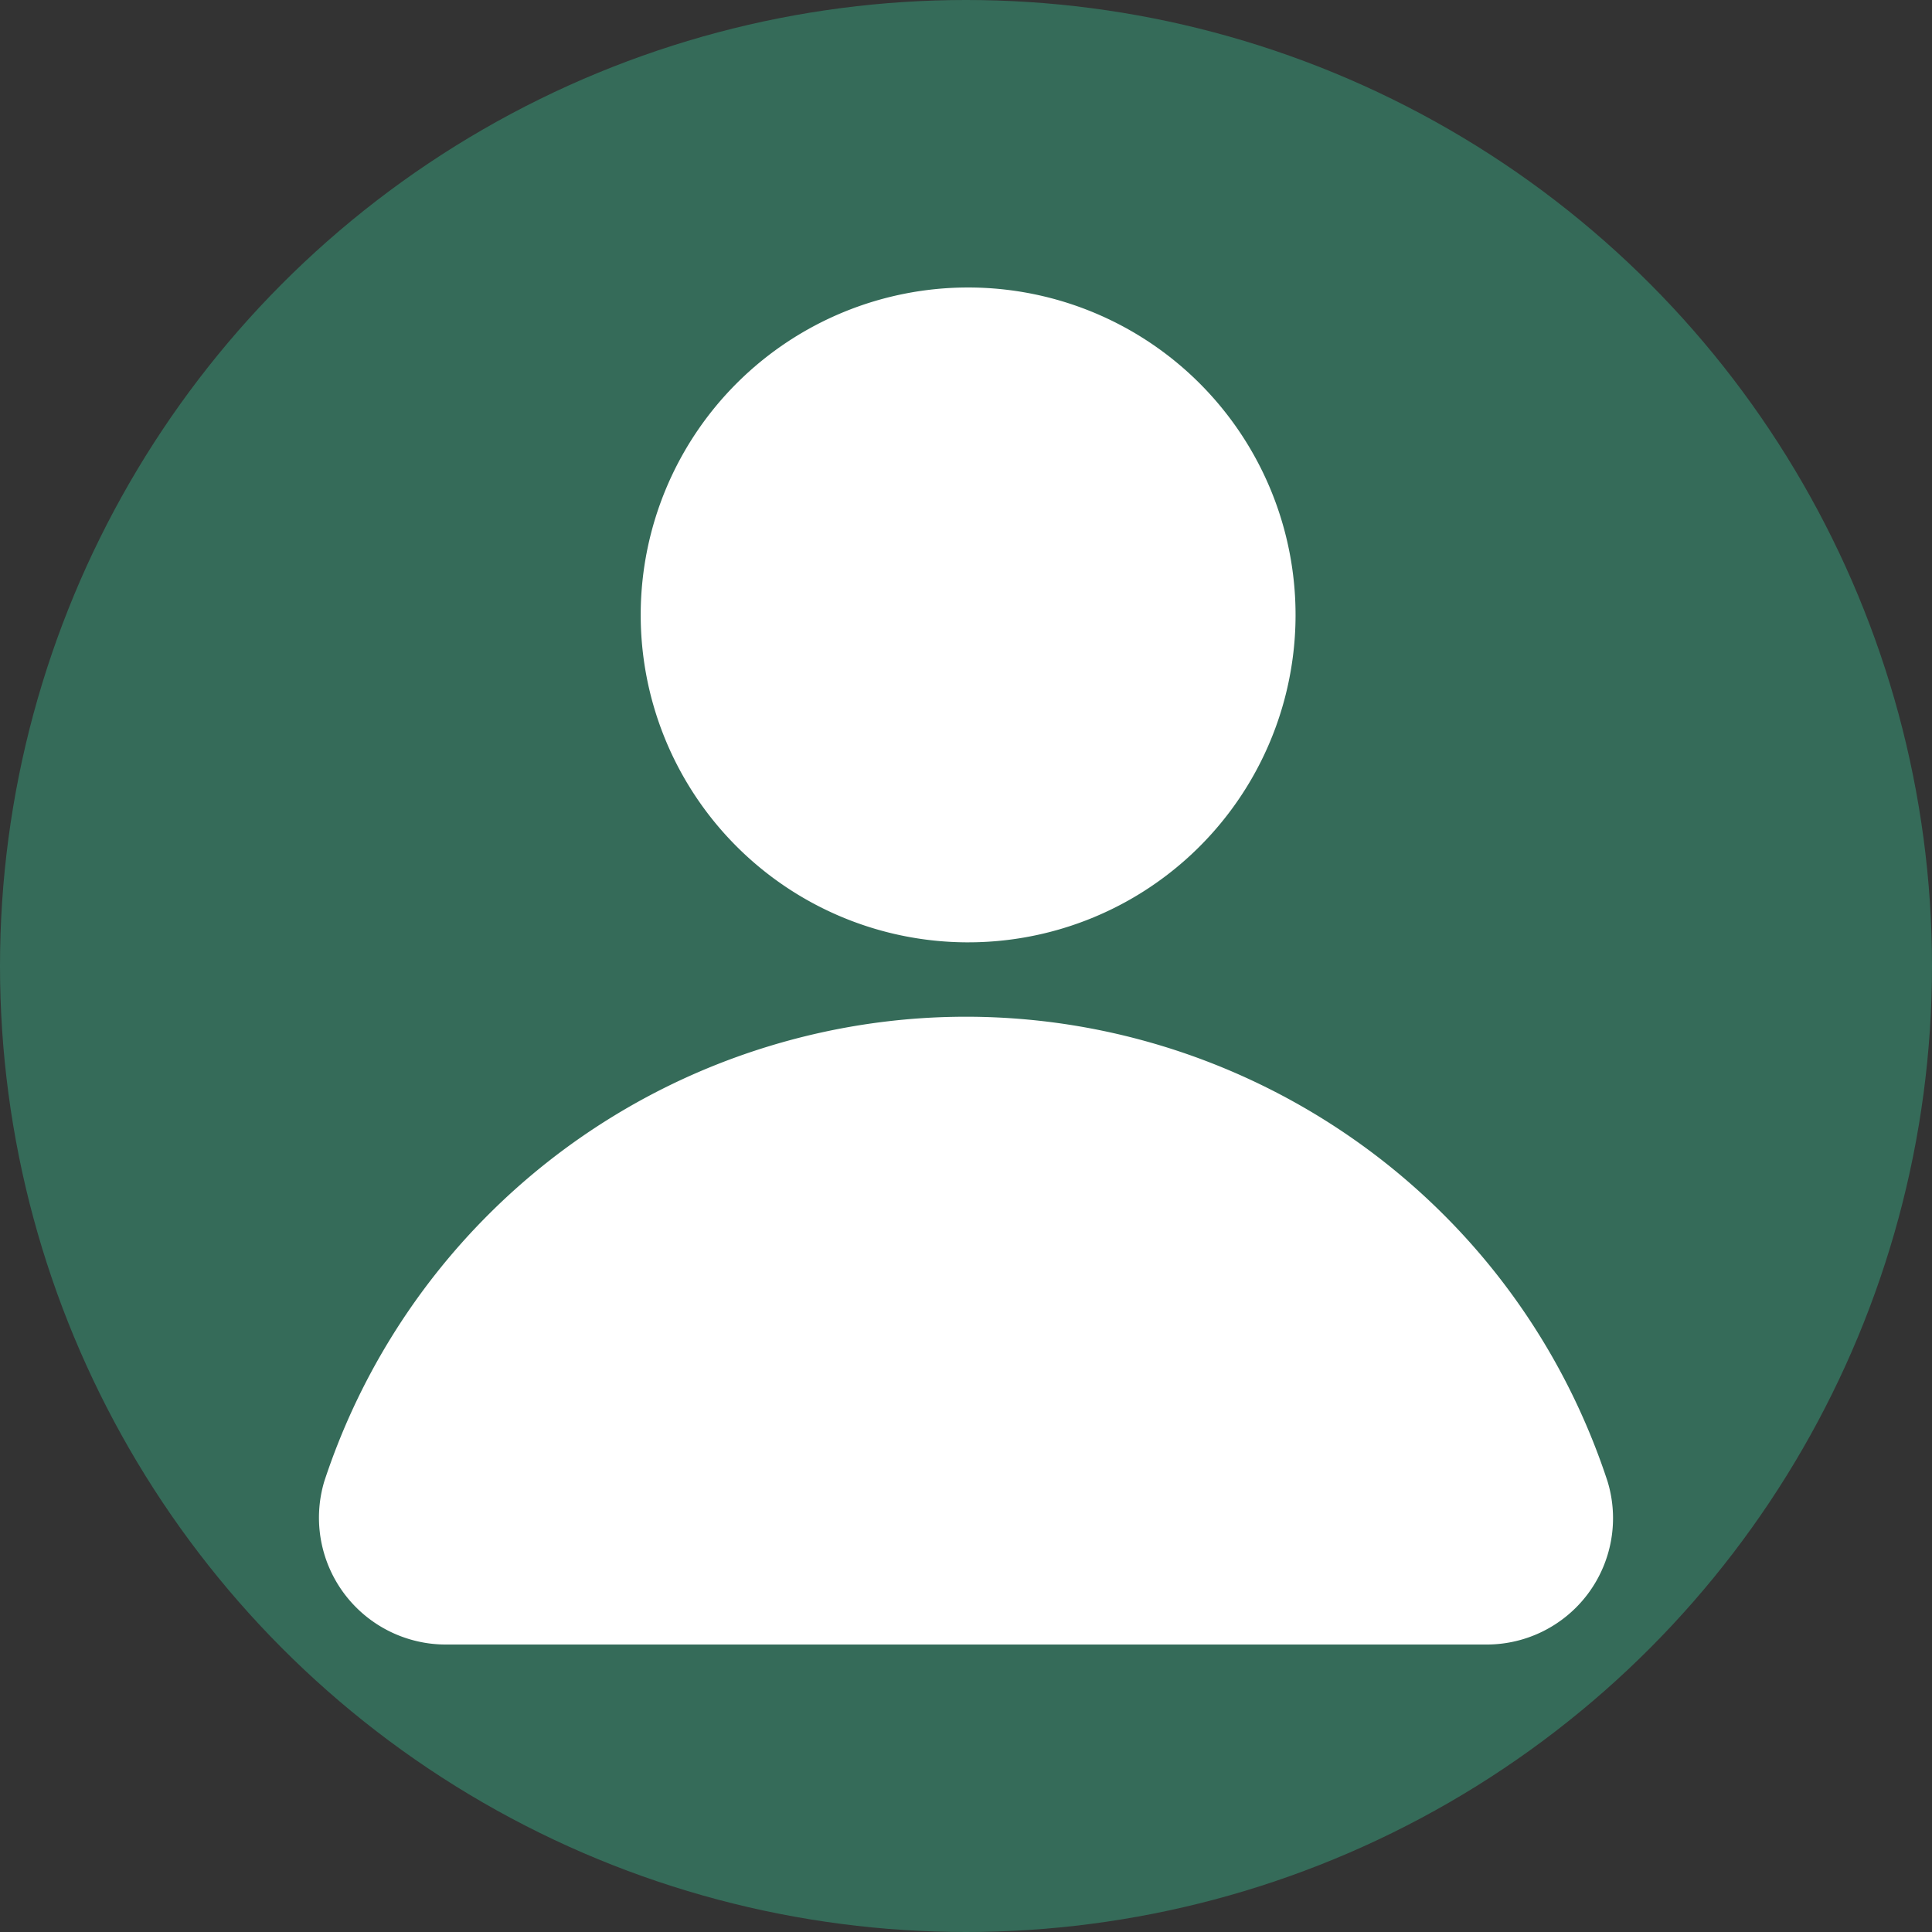 <svg xmlns="http://www.w3.org/2000/svg" viewBox="0 0 562 562"><rect x="0" y="0" width="562" height="562" fill="#333333" stroke="none"/><defs><style>.cls-1{fill:#356b59;}.cls-2{fill:#fff;stroke:#fff;stroke-linecap:round;stroke-linejoin:round;stroke-width:27.21px;}</style></defs><g id="Layer_2" data-name="Layer 2"><g id="Layer_1-2" data-name="Layer 1"><circle class="cls-1" cx="281" cy="281" r="281"/><g id="Group_4" data-name="Group 4"><g id="Group_1686" data-name="Group 1686"><path id="Vector" class="cls-2" d="M281,260.51a81.64,81.64,0,1,1,82.26-81.64A81.64,81.64,0,0,1,281,260.51Z"/><path id="Vector-2" class="cls-2" d="M454.64,435c-31.62-95.91-135-148-230.93-116.4A182.83,182.83,0,0,0,107.31,435a23.28,23.28,0,0,0,15.9,28.85,23,23,0,0,0,6.66.92H432.19A23.14,23.14,0,0,0,454.64,435Z"/></g></g></g></g></svg>